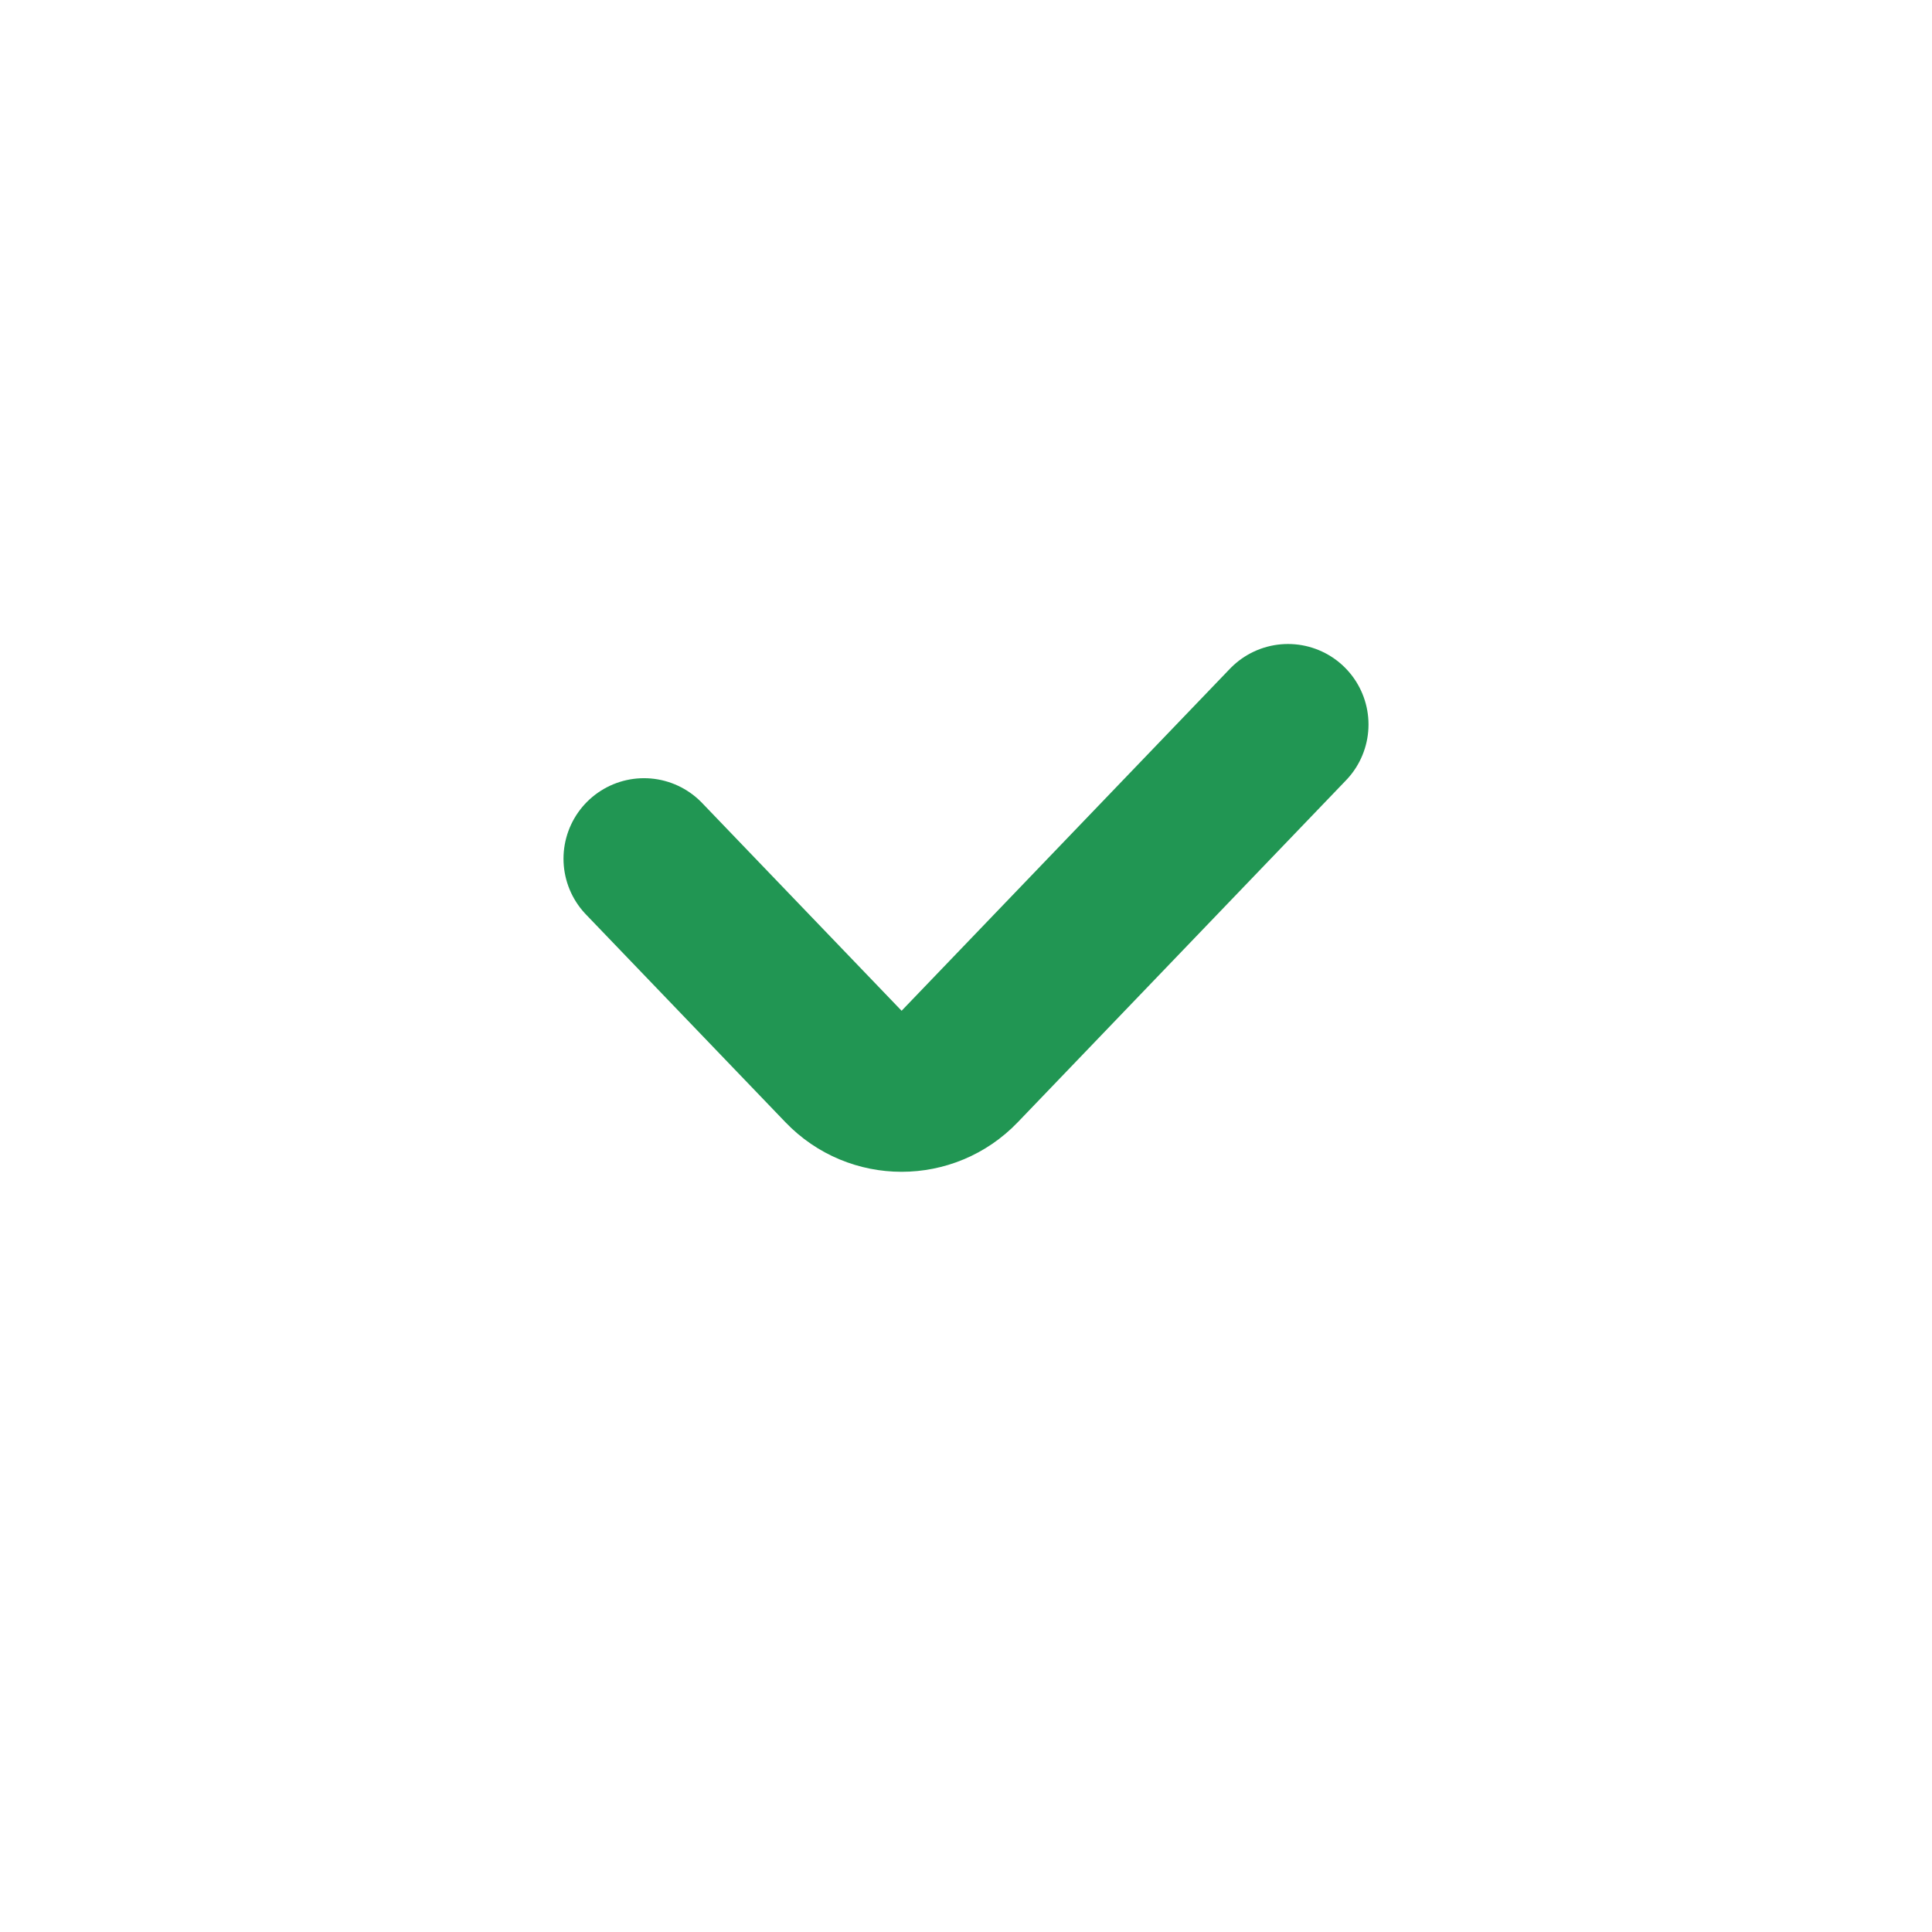 <svg width="24" height="24" viewBox="0 0 24 24" fill="none" xmlns="http://www.w3.org/2000/svg">
<path d="M8 10.667L10.479 13.249C10.872 13.659 11.528 13.659 11.921 13.249L16 9" stroke="#219653" stroke-width="2" stroke-linecap="round"/>
</svg>
